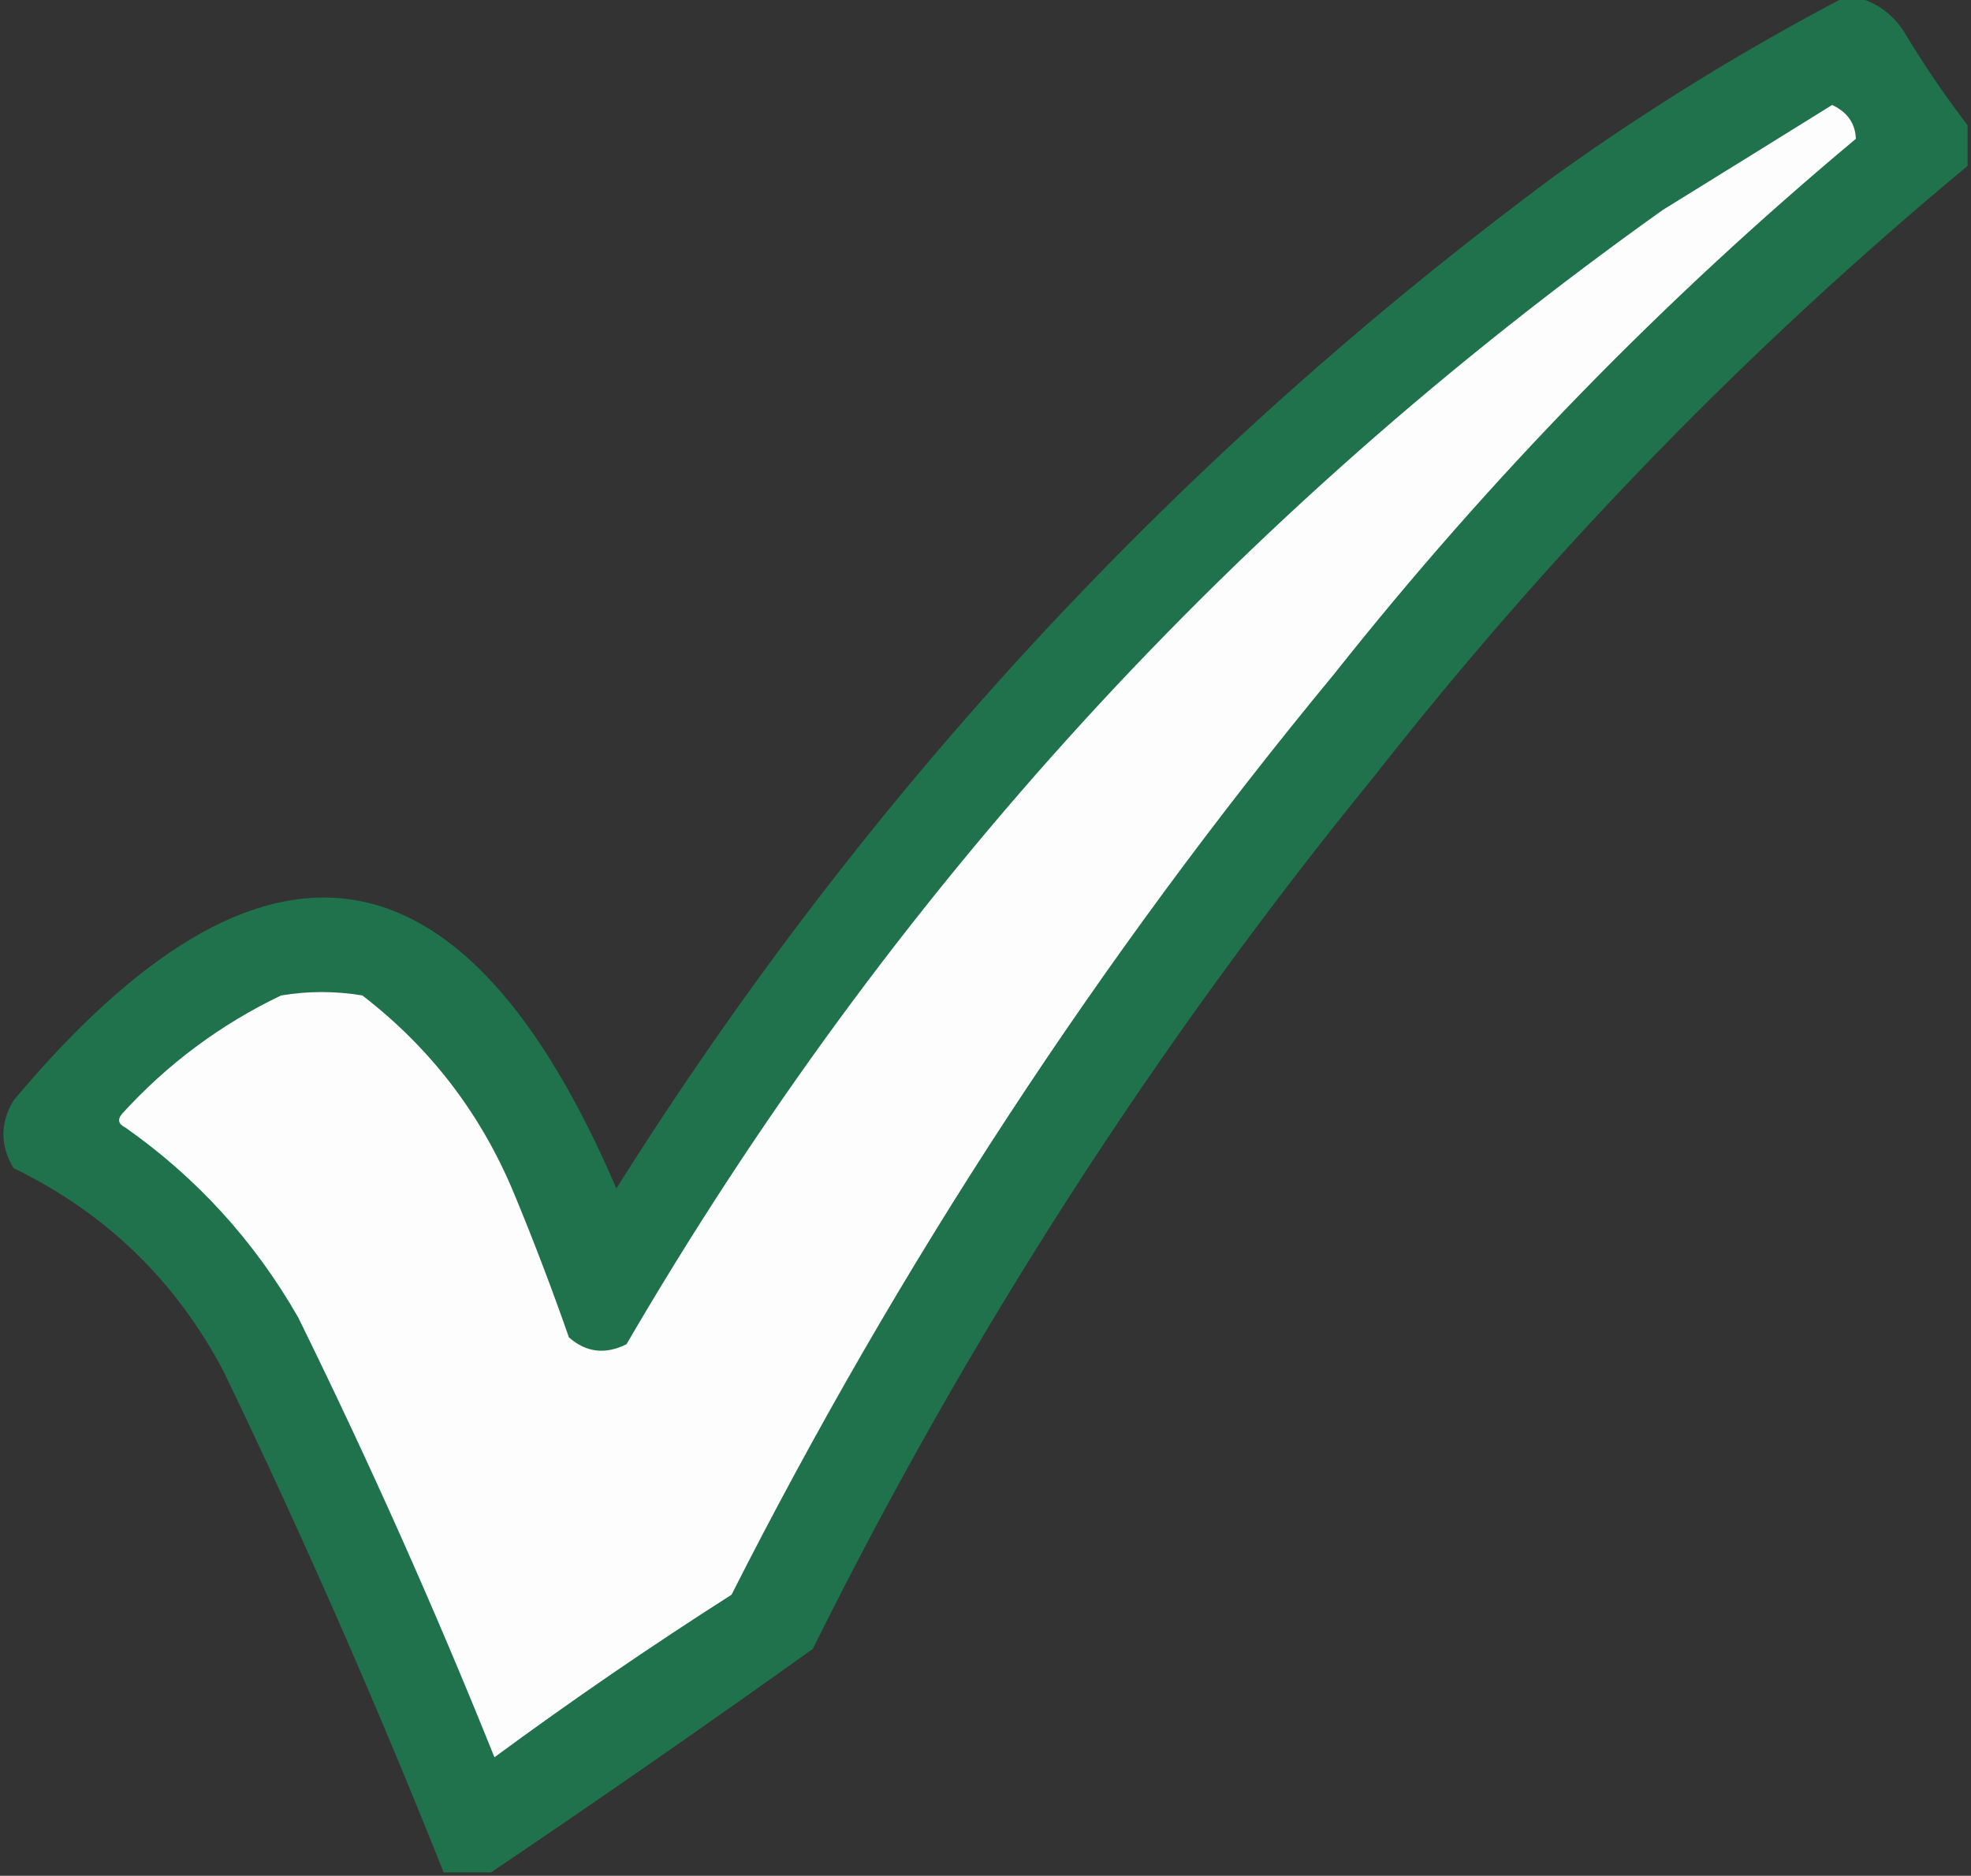 <?xml version="1.0" encoding="UTF-8"?>
<!DOCTYPE svg PUBLIC "-//W3C//DTD SVG 1.1//EN" "http://www.w3.org/Graphics/SVG/1.1/DTD/svg11.dtd">
<svg xmlns="http://www.w3.org/2000/svg" version="1.1" width="291px" height="277px" style="shape-rendering:geometricPrecision; text-rendering:geometricPrecision; image-rendering:optimizeQuality; fill-rule:evenodd; clip-rule:evenodd" xmlns:xlink="http://www.w3.org/1999/xlink">
<rect width="100%" height="100%" fill="#333333" stroke="none"/>
<g><path style="opacity:0.981" fill="#1f734c" d="M 272.5,-0.5 C 272.833,-0.5 273.167,-0.5 273.5,-0.5C 276.587,0.053 279.087,1.72 281,4.5C 283.942,9.406 287.109,14.072 290.5,18.5C 290.5,20.5 290.5,22.5 290.5,24.5C 258.152,51.349 228.986,81.349 203,114.5C 170.603,154.276 142.936,197.276 120,243.5C 104.263,254.753 88.43,265.753 72.5,276.5C 70.167,276.5 67.833,276.5 65.5,276.5C 55.556,251.524 44.723,226.857 33,202.5C 25.946,189.112 15.612,179.112 2,172.5C 0,169.167 0,165.833 2,162.5C 38.771,118.609 68.438,122.943 91,175.5C 127.72,117.106 173.886,67.273 229.5,26C 243.261,16.125 257.594,7.292 272.5,-0.5 Z"/></g>
<g><path style="opacity:1" fill="#fcfdfc" d="M 270.5,15.5 C 272.757,16.562 273.923,18.229 274,20.5C 245.595,44.237 219.928,70.571 197,99.5C 162.346,141.448 132.68,186.781 108,235.5C 96.059,243.109 84.392,251.109 73,259.5C 64.151,237.469 54.484,215.802 44,194.5C 37.554,183.256 29.054,173.923 18.5,166.5C 17.479,165.998 17.312,165.332 18,164.5C 24.705,157.126 32.538,151.292 41.5,147C 45.5,146.333 49.5,146.333 53.5,147C 63.622,154.794 71.122,164.628 76,176.5C 78.863,183.422 81.53,190.422 84,197.5C 86.553,199.729 89.386,200.062 92.5,198.5C 131.34,131.815 182.34,75.981 245.5,31C 253.897,25.808 262.231,20.642 270.5,15.5 Z"/></g>
</svg>
